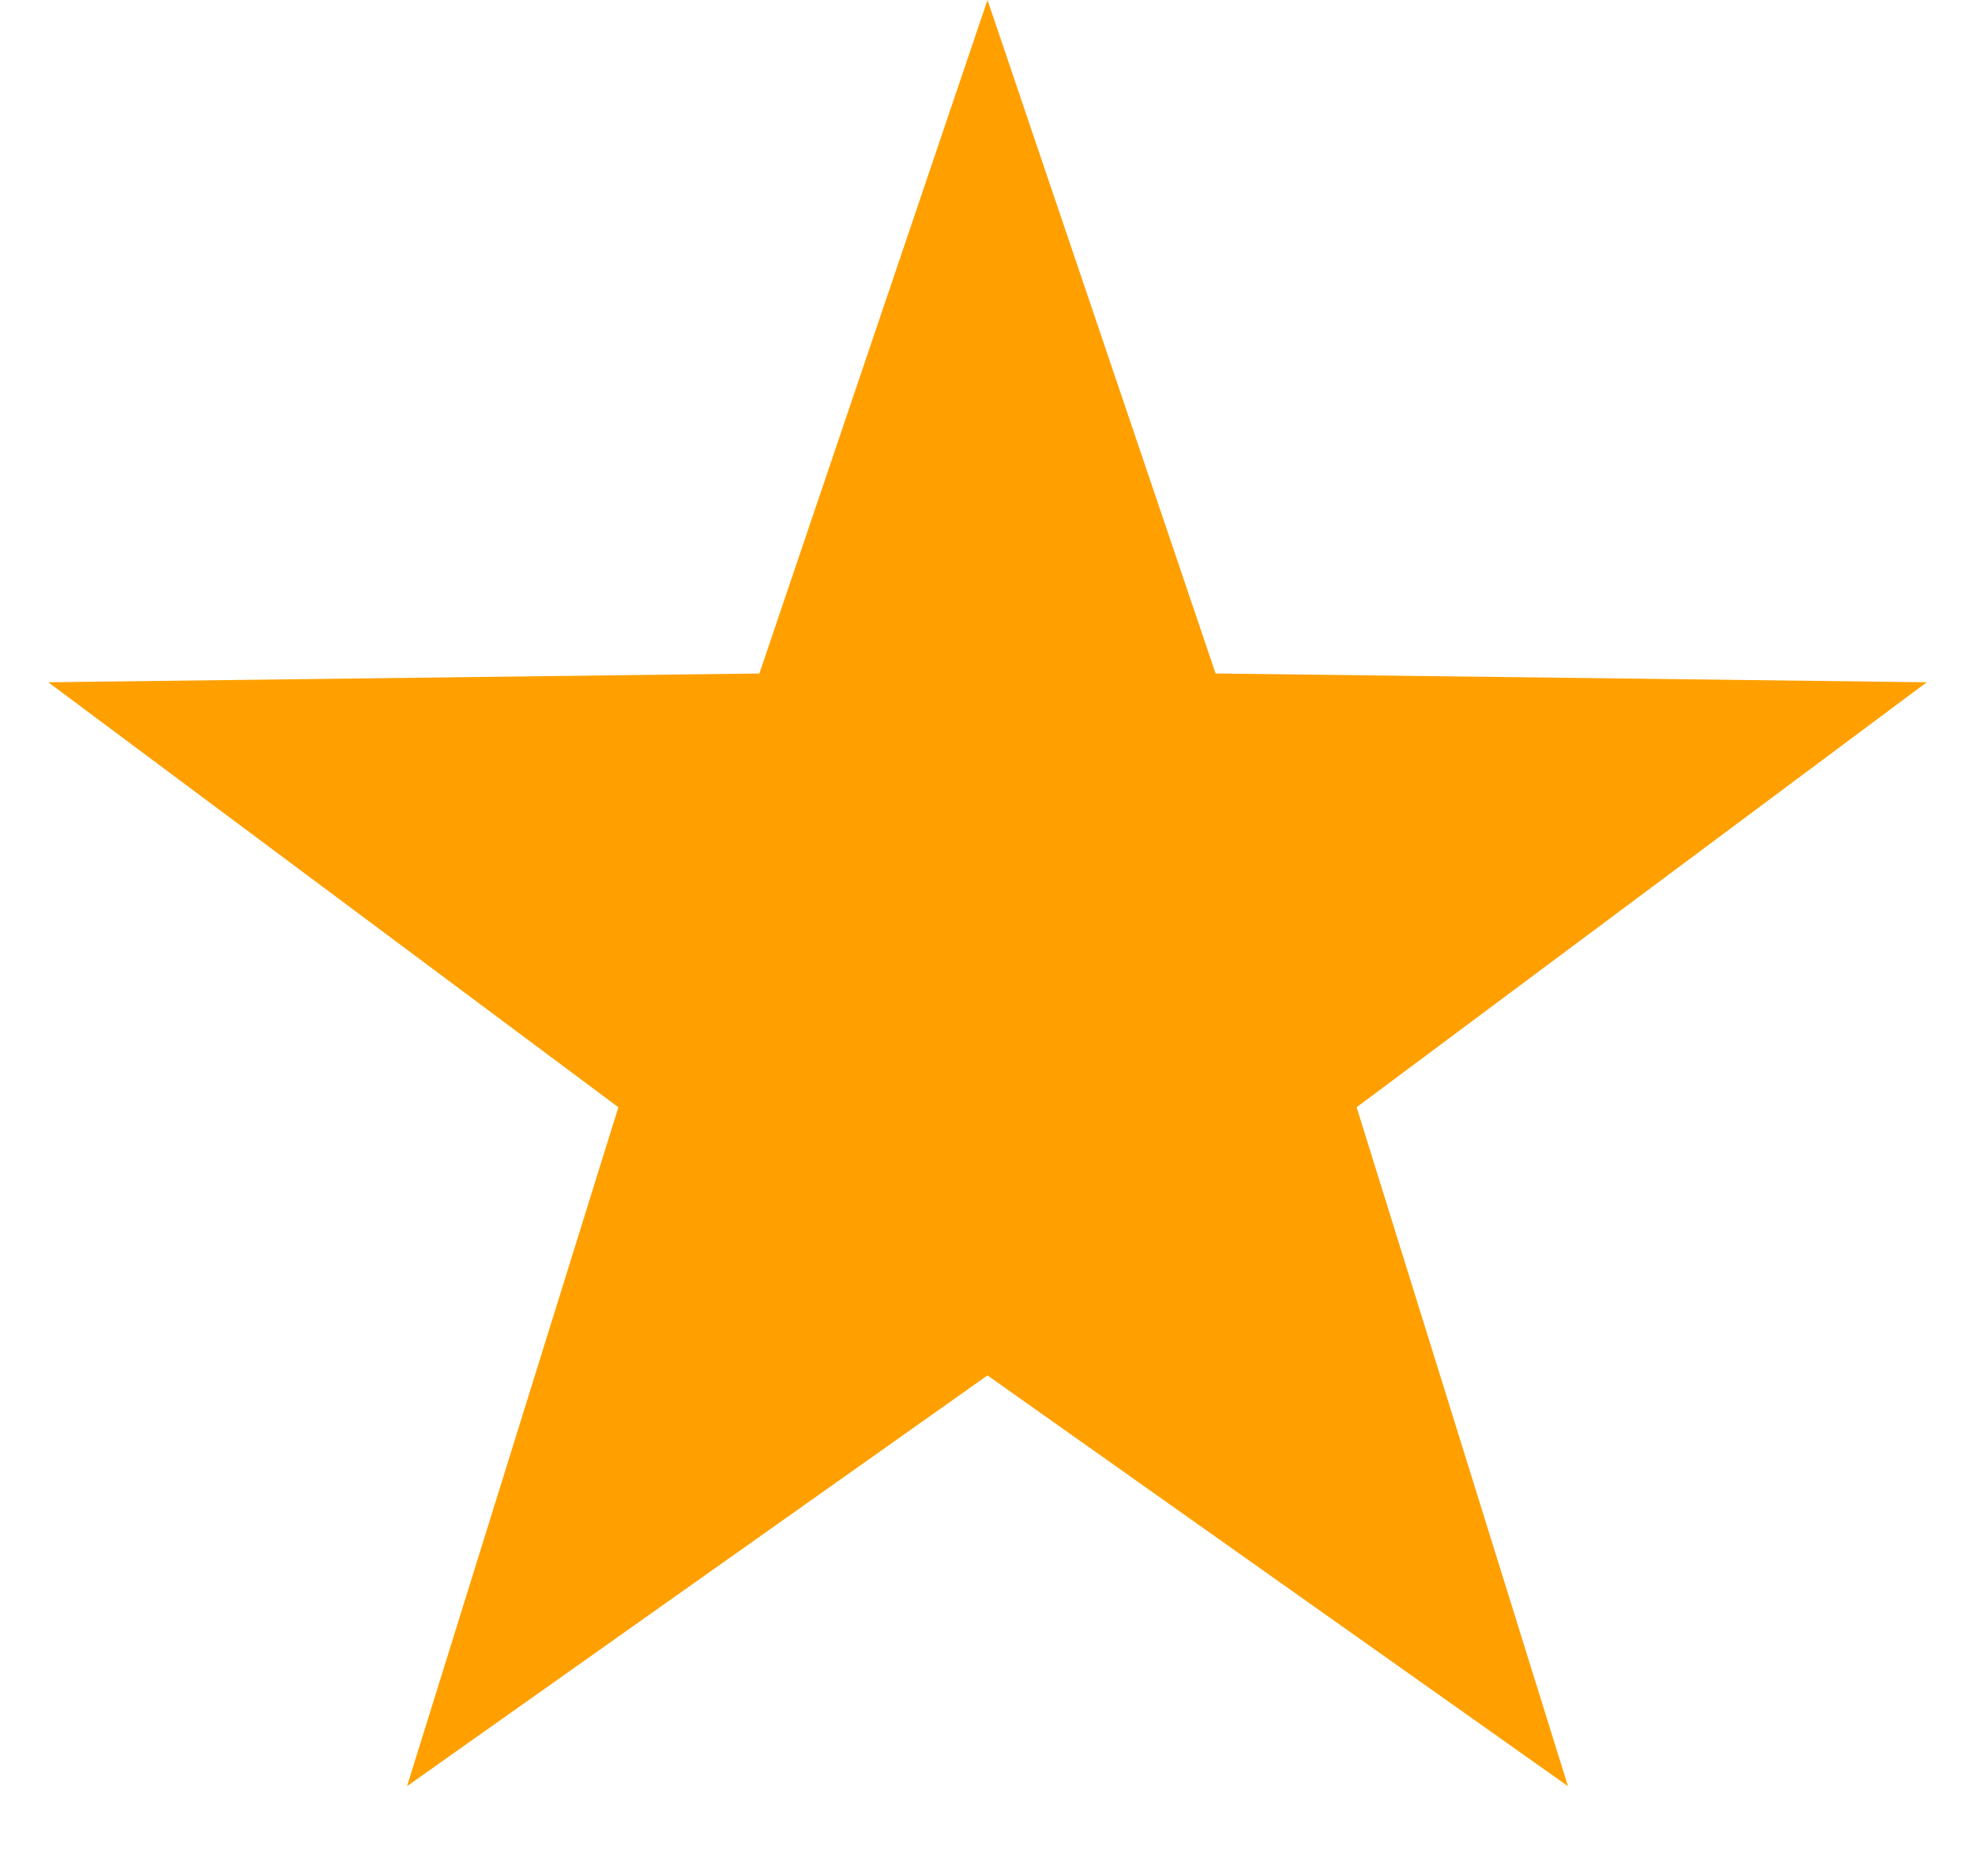 <svg width="20" height="19" viewBox="0 0 20 19" fill="none" xmlns="http://www.w3.org/2000/svg">
<path d="M10 0L12.31 6.821L19.511 6.91L13.738 11.214L15.878 18.09L10 13.93L4.122 18.09L6.262 11.214L0.489 6.91L7.69 6.821L10 0Z" fill="#FFA000"/>
</svg>
